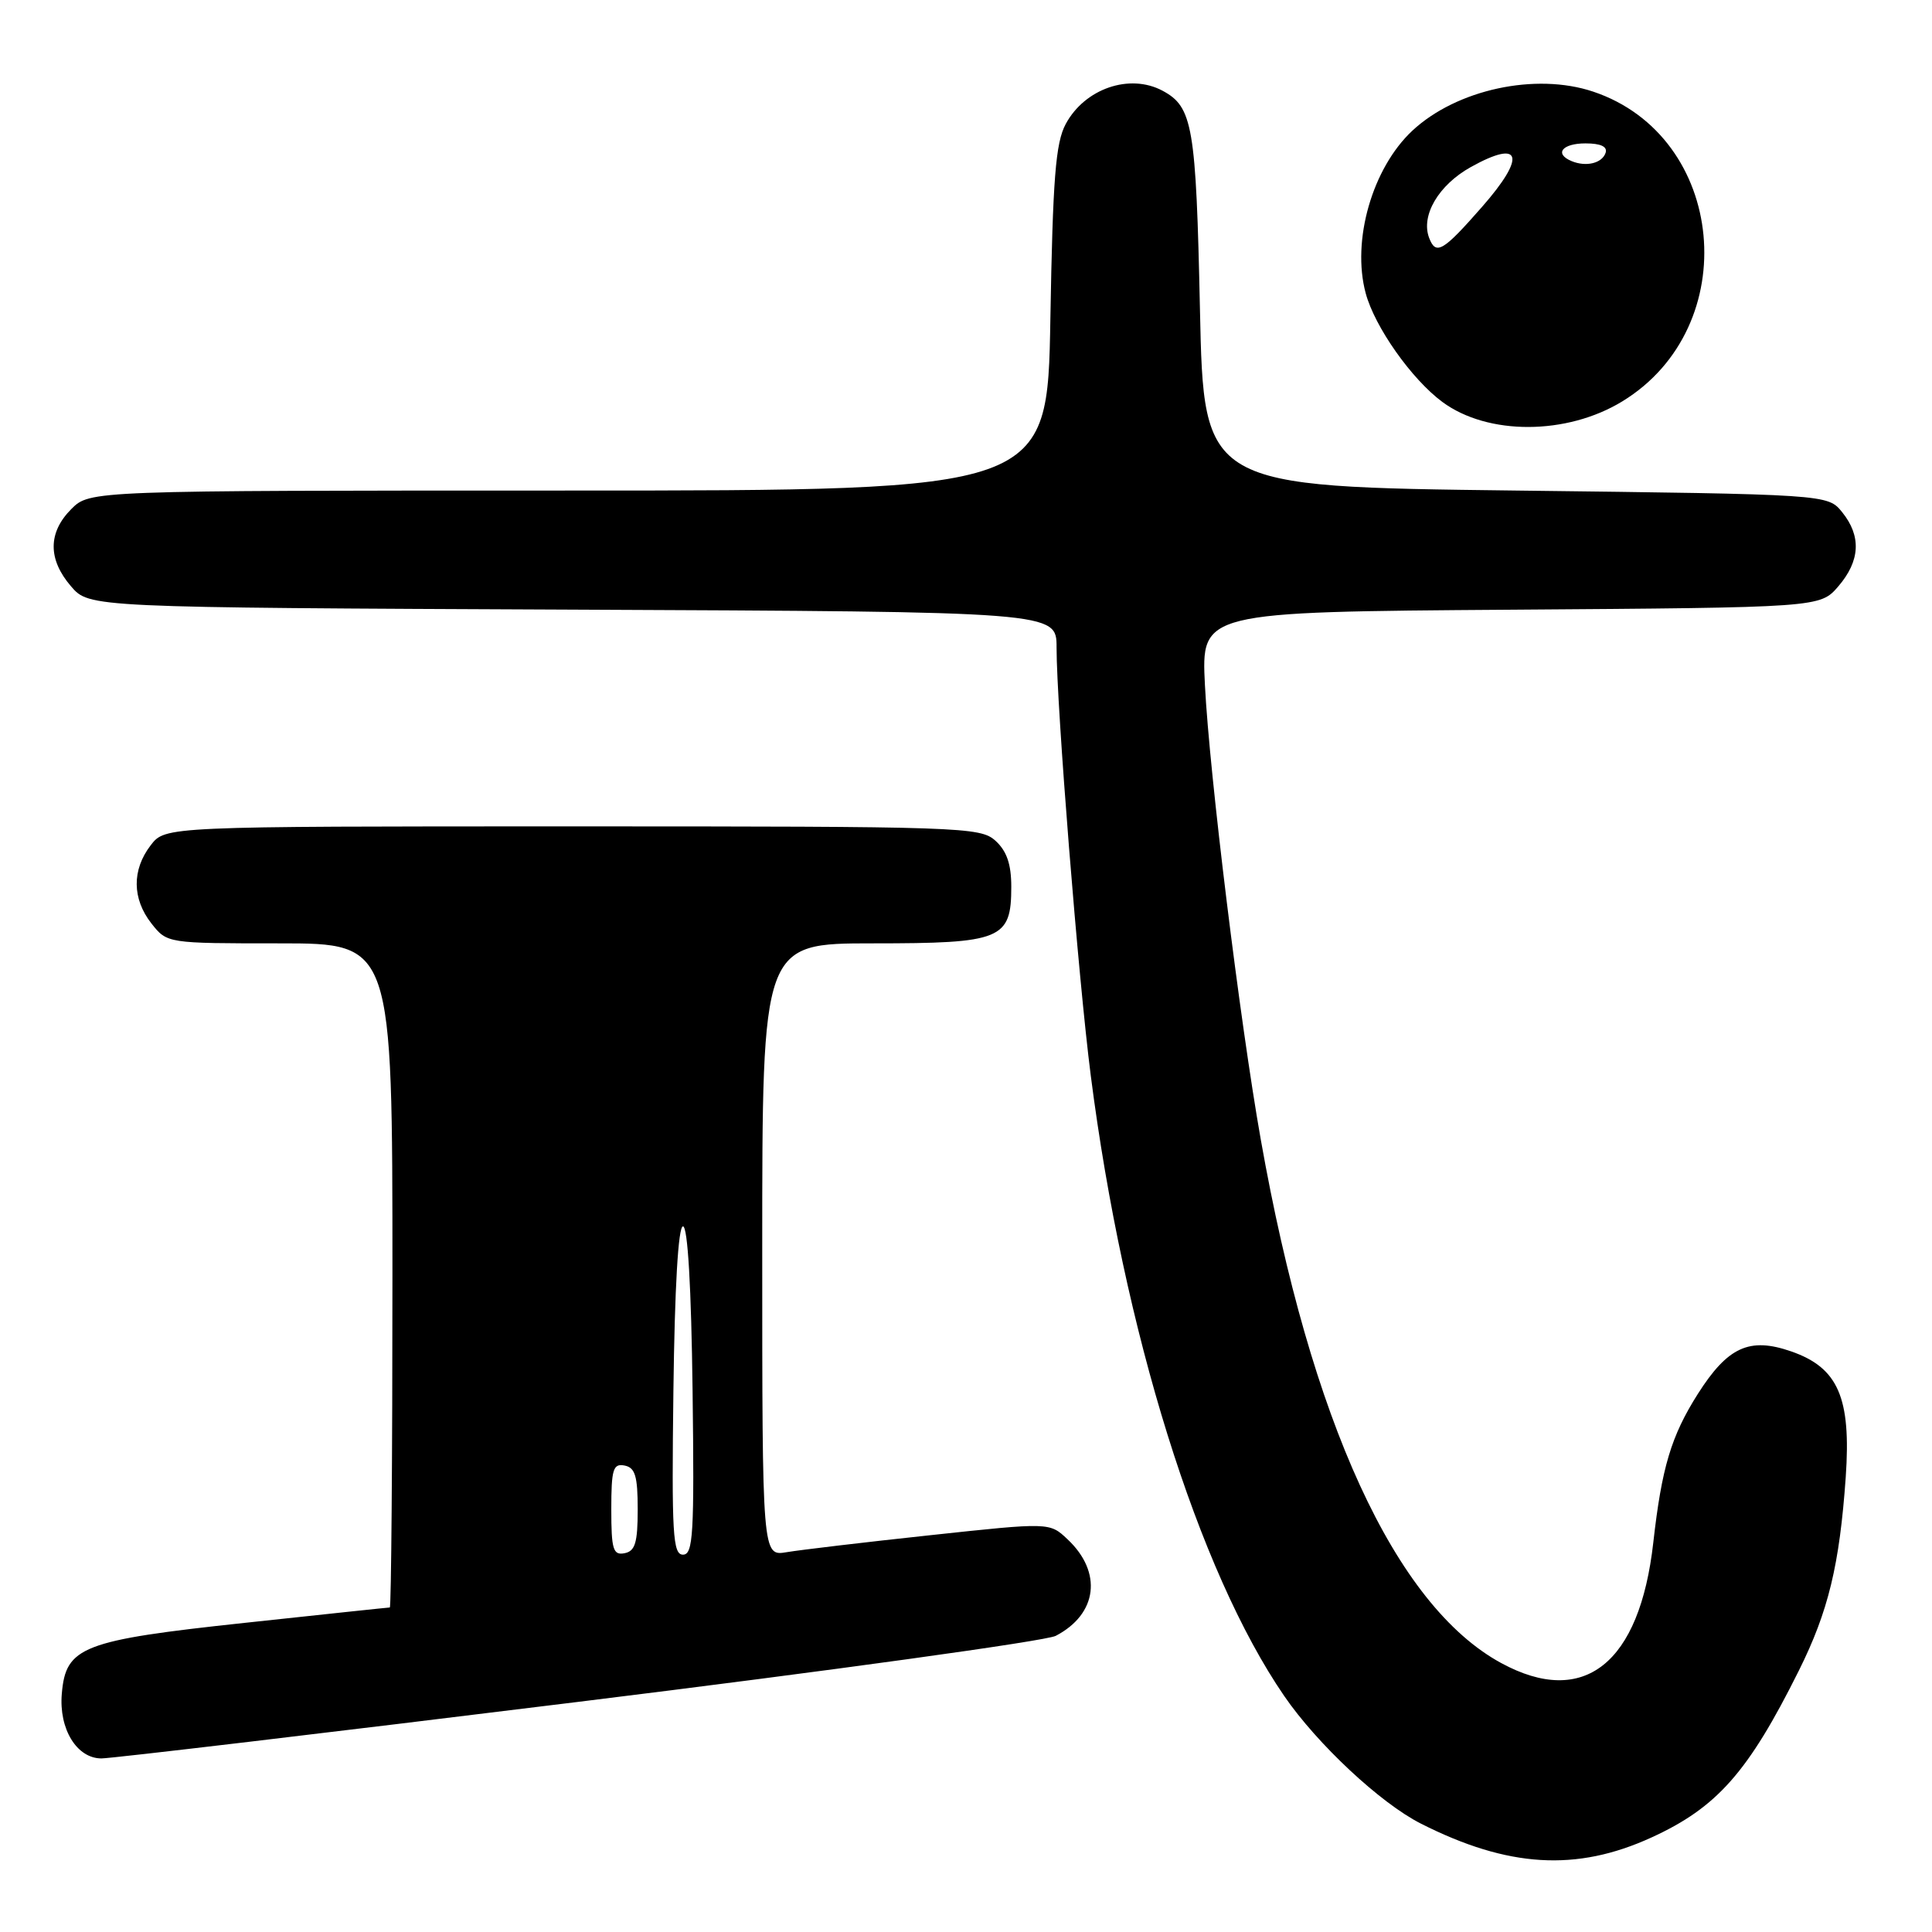 <?xml version="1.0" encoding="UTF-8" standalone="no"?>
<!DOCTYPE svg PUBLIC "-//W3C//DTD SVG 1.1//EN" "http://www.w3.org/Graphics/SVG/1.1/DTD/svg11.dtd" >
<svg xmlns="http://www.w3.org/2000/svg" xmlns:xlink="http://www.w3.org/1999/xlink" version="1.1" viewBox="0 0 256 256">
 <g >
 <path fill="currentColor"
d=" M 218.82 243.48 C 227.53 239.50 231.66 234.81 238.36 221.36 C 242.27 213.51 243.75 207.37 244.57 195.72 C 245.30 185.19 243.57 181.22 237.32 179.06 C 231.81 177.15 228.93 178.47 224.96 184.72 C 221.44 190.28 220.19 194.45 219.07 204.39 C 217.27 220.45 209.87 226.32 198.91 220.36 C 184.87 212.73 173.66 188.30 167.06 151.00 C 164.28 135.28 160.26 102.59 159.66 90.79 C 159.17 81.08 159.17 81.08 200.17 80.79 C 241.17 80.50 241.17 80.50 243.59 77.69 C 246.49 74.31 246.66 71.04 244.09 67.86 C 242.18 65.50 242.18 65.50 200.84 65.00 C 159.50 64.50 159.50 64.50 159.00 41.00 C 158.48 16.69 158.05 14.17 154.04 12.02 C 149.68 9.69 143.73 11.74 141.21 16.44 C 139.87 18.94 139.50 23.64 139.18 42.25 C 138.79 65.00 138.79 65.00 75.35 65.00 C 11.91 65.00 11.91 65.00 9.45 67.45 C 6.35 70.56 6.33 74.11 9.41 77.69 C 11.83 80.50 11.83 80.50 75.91 80.78 C 140.00 81.06 140.00 81.06 140.00 85.78 C 140.00 93.57 142.88 129.65 144.53 142.50 C 148.87 176.38 158.76 208.11 170.16 224.72 C 174.54 231.10 182.91 238.92 188.26 241.63 C 199.81 247.48 208.88 248.03 218.82 243.48 Z  M 76.67 225.50 C 110.13 221.38 138.57 217.44 139.89 216.76 C 145.43 213.87 146.11 208.33 141.45 203.96 C 139.08 201.72 139.08 201.72 123.29 203.42 C 114.60 204.35 106.04 205.37 104.25 205.67 C 101.00 206.22 101.00 206.22 101.00 165.61 C 101.00 125.00 101.00 125.00 115.67 125.00 C 132.72 125.00 134.00 124.48 134.00 117.50 C 134.00 114.51 133.40 112.76 131.90 111.40 C 129.88 109.58 127.49 109.50 75.84 109.50 C 21.89 109.50 21.89 109.50 19.97 112.00 C 17.46 115.27 17.50 119.09 20.07 122.37 C 22.15 125.00 22.15 125.00 37.07 125.00 C 52.00 125.00 52.00 125.00 52.00 169.00 C 52.00 193.20 51.84 213.00 51.65 213.00 C 51.45 213.00 42.79 213.92 32.40 215.04 C 10.88 217.35 8.71 218.20 8.19 224.43 C 7.79 229.11 10.18 233.00 13.44 233.00 C 14.76 233.00 43.21 229.63 76.67 225.50 Z  M 214.97 53.18 C 231.14 43.30 228.76 18.05 211.10 12.14 C 203.48 9.59 193.02 11.85 187.15 17.31 C 181.84 22.27 179.08 31.86 180.96 38.85 C 182.16 43.32 187.03 50.23 191.12 53.26 C 197.14 57.71 207.61 57.68 214.97 53.18 Z  M 81.00 200.00 C 81.00 194.68 81.24 193.90 82.75 194.19 C 84.16 194.46 84.50 195.58 84.50 200.00 C 84.50 204.42 84.16 205.54 82.75 205.81 C 81.24 206.10 81.00 205.32 81.00 200.00 Z  M 89.23 184.25 C 89.40 170.60 89.87 162.50 90.50 162.50 C 91.13 162.50 91.60 170.60 91.77 184.25 C 92.01 203.28 91.85 206.00 90.50 206.00 C 89.15 206.00 88.99 203.28 89.23 184.25 Z  M 189.37 31.53 C 188.24 28.56 190.61 24.52 194.90 22.13 C 201.62 18.39 202.27 20.70 196.38 27.41 C 191.20 33.32 190.27 33.87 189.37 31.53 Z  M 208.25 21.35 C 205.91 20.38 206.99 19.00 210.08 19.00 C 212.11 19.00 213.02 19.43 212.75 20.25 C 212.29 21.63 210.18 22.15 208.25 21.35 Z "/>
</g>
</svg>